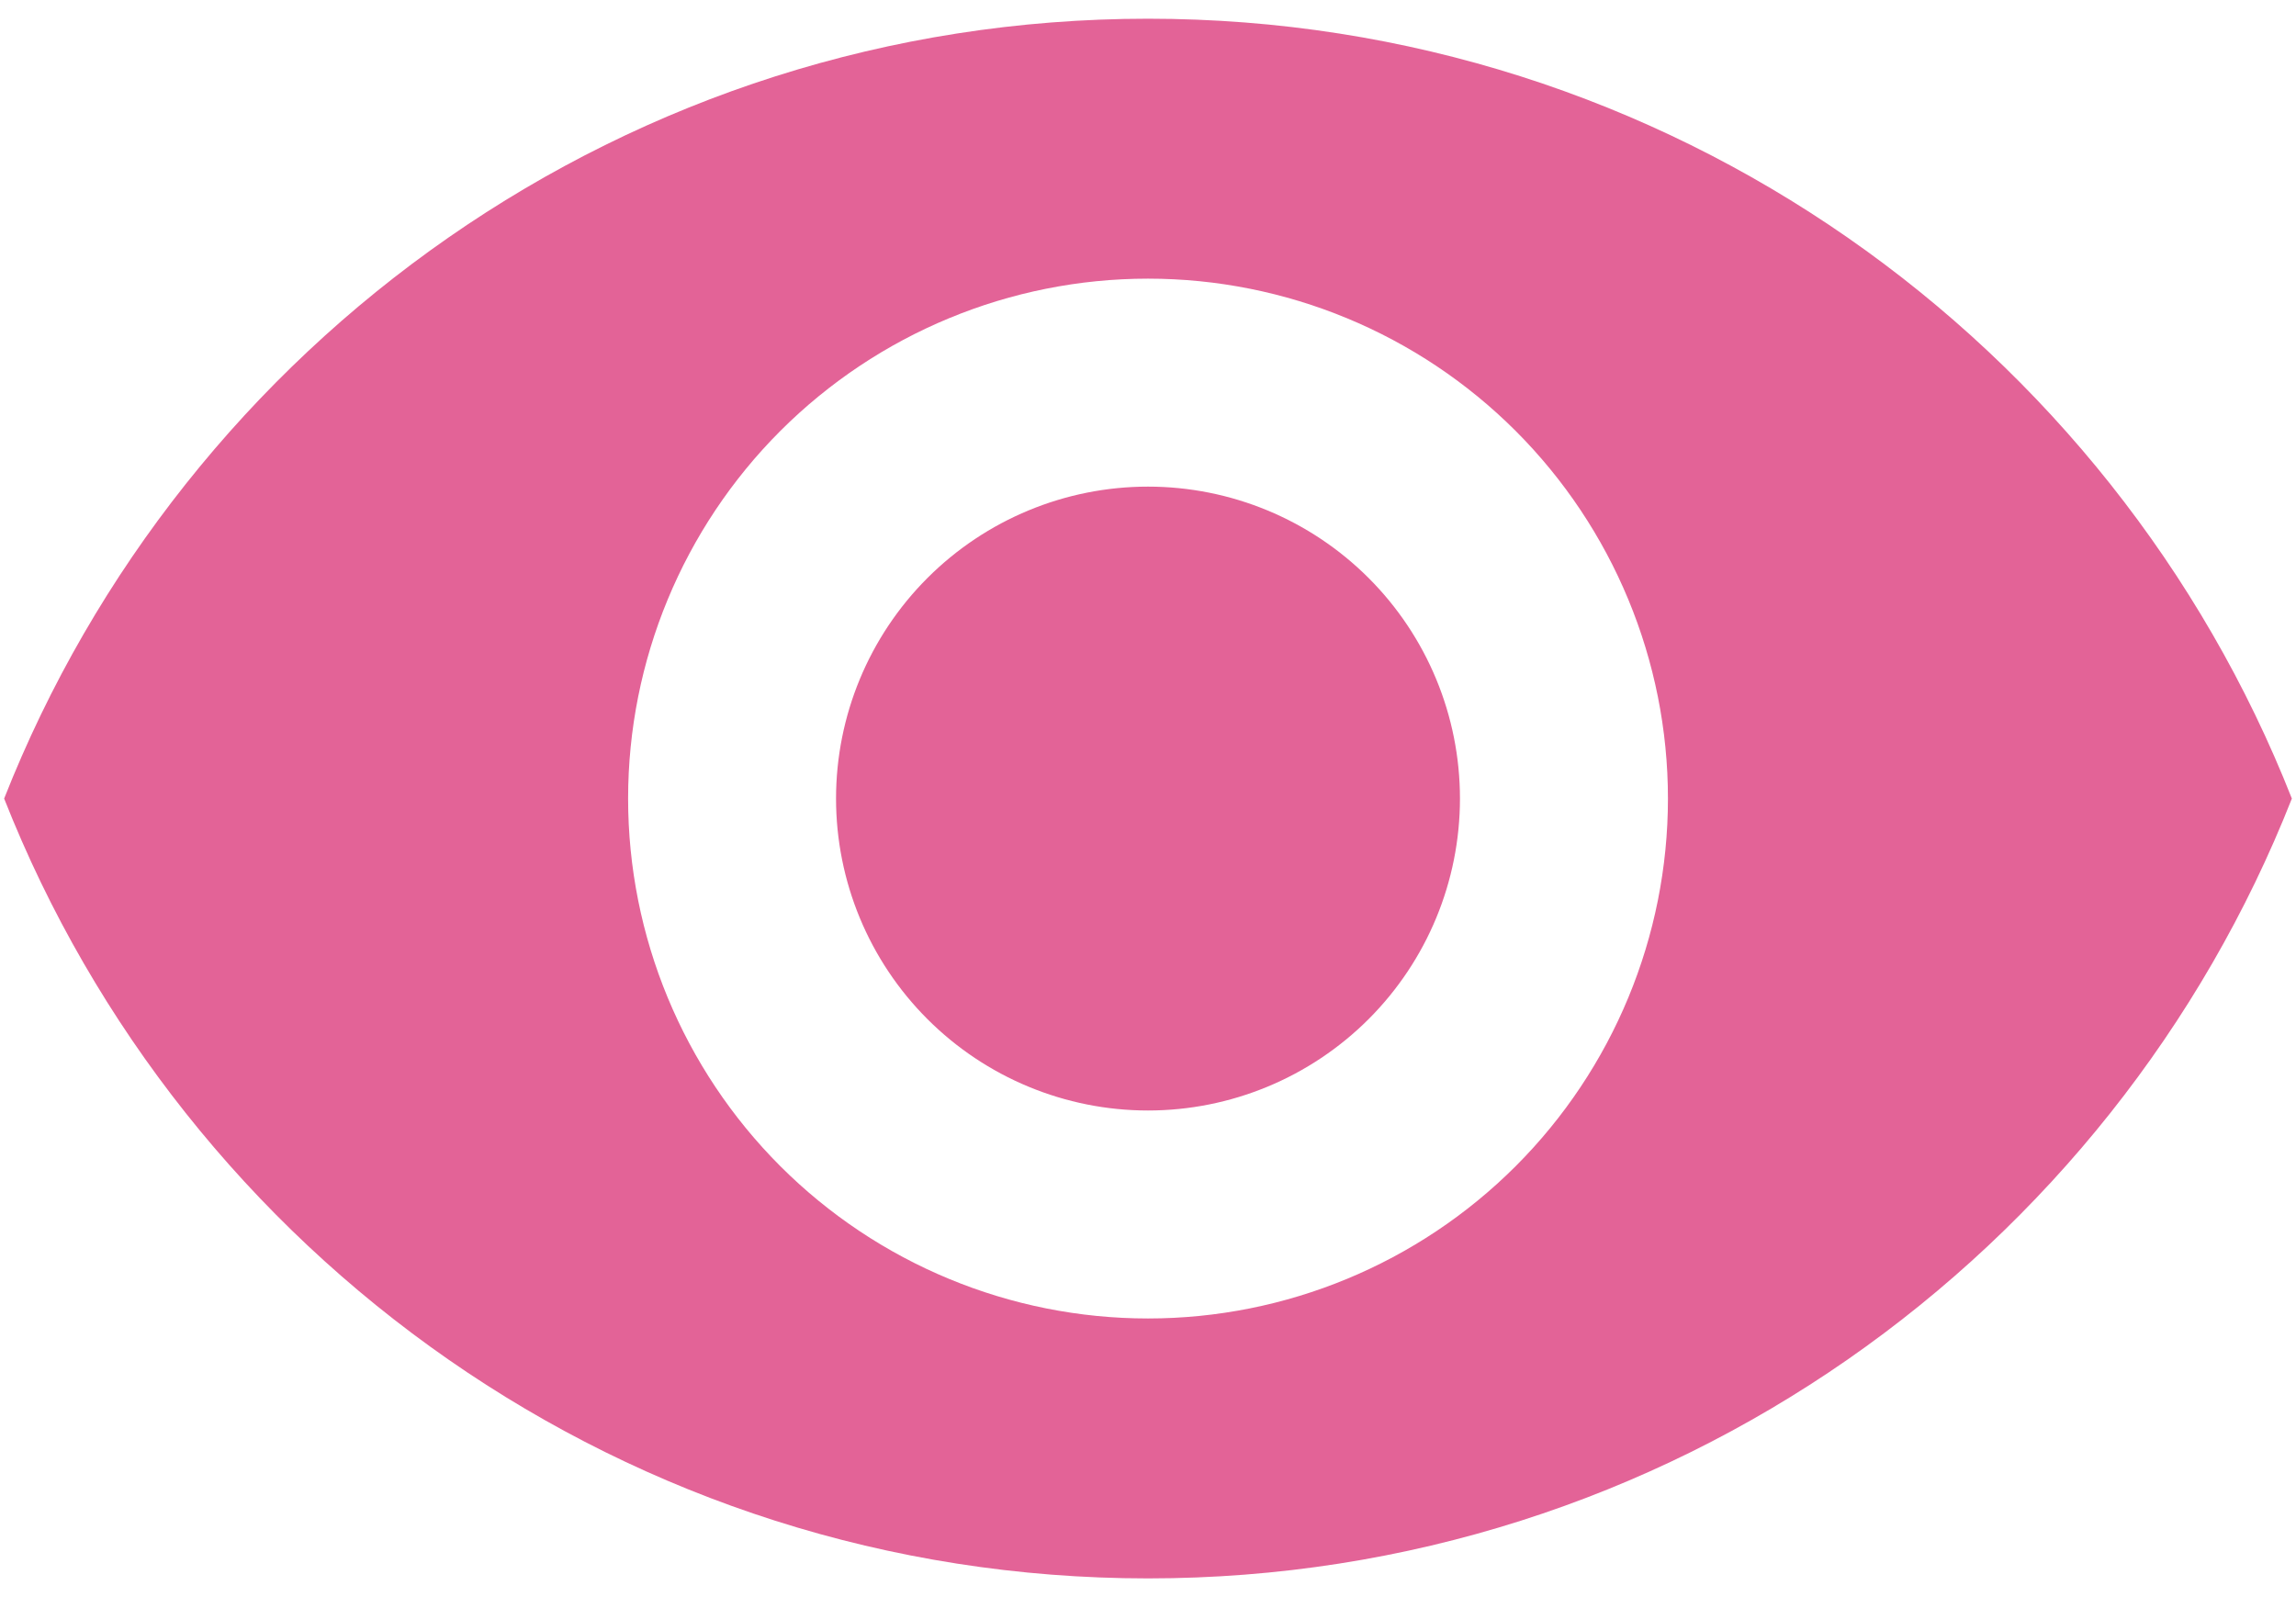 <svg width="46" height="32" viewBox="0 0 46 32" fill="none" xmlns="http://www.w3.org/2000/svg">
<path d="M23 9.75C21.343 9.75 19.753 10.409 18.581 11.581C17.409 12.753 16.75 14.342 16.75 16C16.75 17.658 17.409 19.247 18.581 20.419C19.753 21.591 21.343 22.25 23 22.25C24.658 22.25 26.247 21.591 27.42 20.419C28.592 19.247 29.25 17.658 29.25 16C29.25 14.342 28.592 12.753 27.42 11.581C26.247 10.409 24.658 9.75 23 9.75ZM23 26.417C20.238 26.417 17.588 25.319 15.634 23.366C13.681 21.412 12.584 18.763 12.584 16C12.584 13.237 13.681 10.588 15.634 8.634C17.588 6.681 20.238 5.583 23 5.583C25.763 5.583 28.412 6.681 30.366 8.634C32.319 10.588 33.417 13.237 33.417 16C33.417 18.763 32.319 21.412 30.366 23.366C28.412 25.319 25.763 26.417 23 26.417ZM23 0.375C12.584 0.375 3.688 6.854 0.083 16C3.688 25.146 12.584 31.625 23 31.625C33.417 31.625 42.313 25.146 45.917 16C42.313 6.854 33.417 0.375 23 0.375Z" fill="#E36397"/>
</svg>
